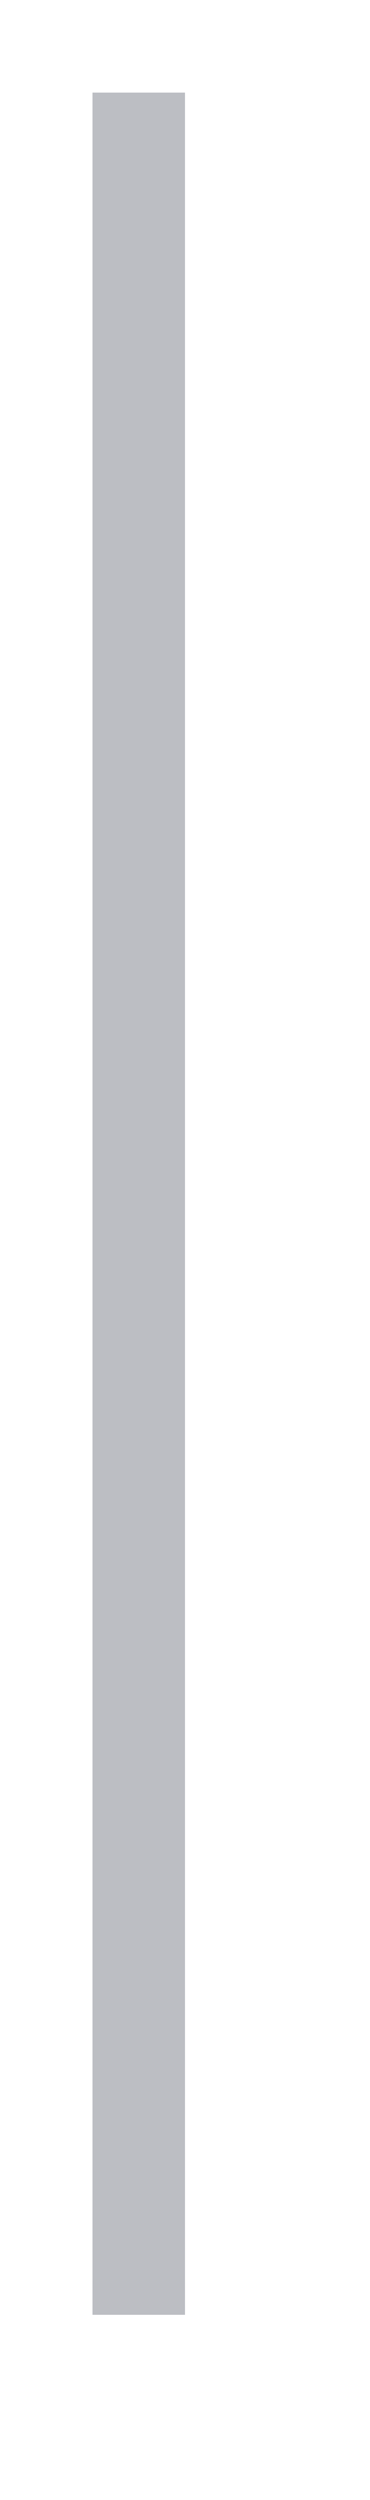 <svg xmlns="http://www.w3.org/2000/svg" viewBox="0 0 4 27" width="4" height="27">
	<style>
		tspan { white-space:pre }
		.shp0 { fill: #bcbec3 } 
	</style>
	<g id="desktop">
		<g id="Header">
			<g id="contact">
				<path id="divide" class="shp0" d="M1 1L2 1L2 25L1 25L1 1Z" />
			</g>
		</g>
	</g>
</svg>